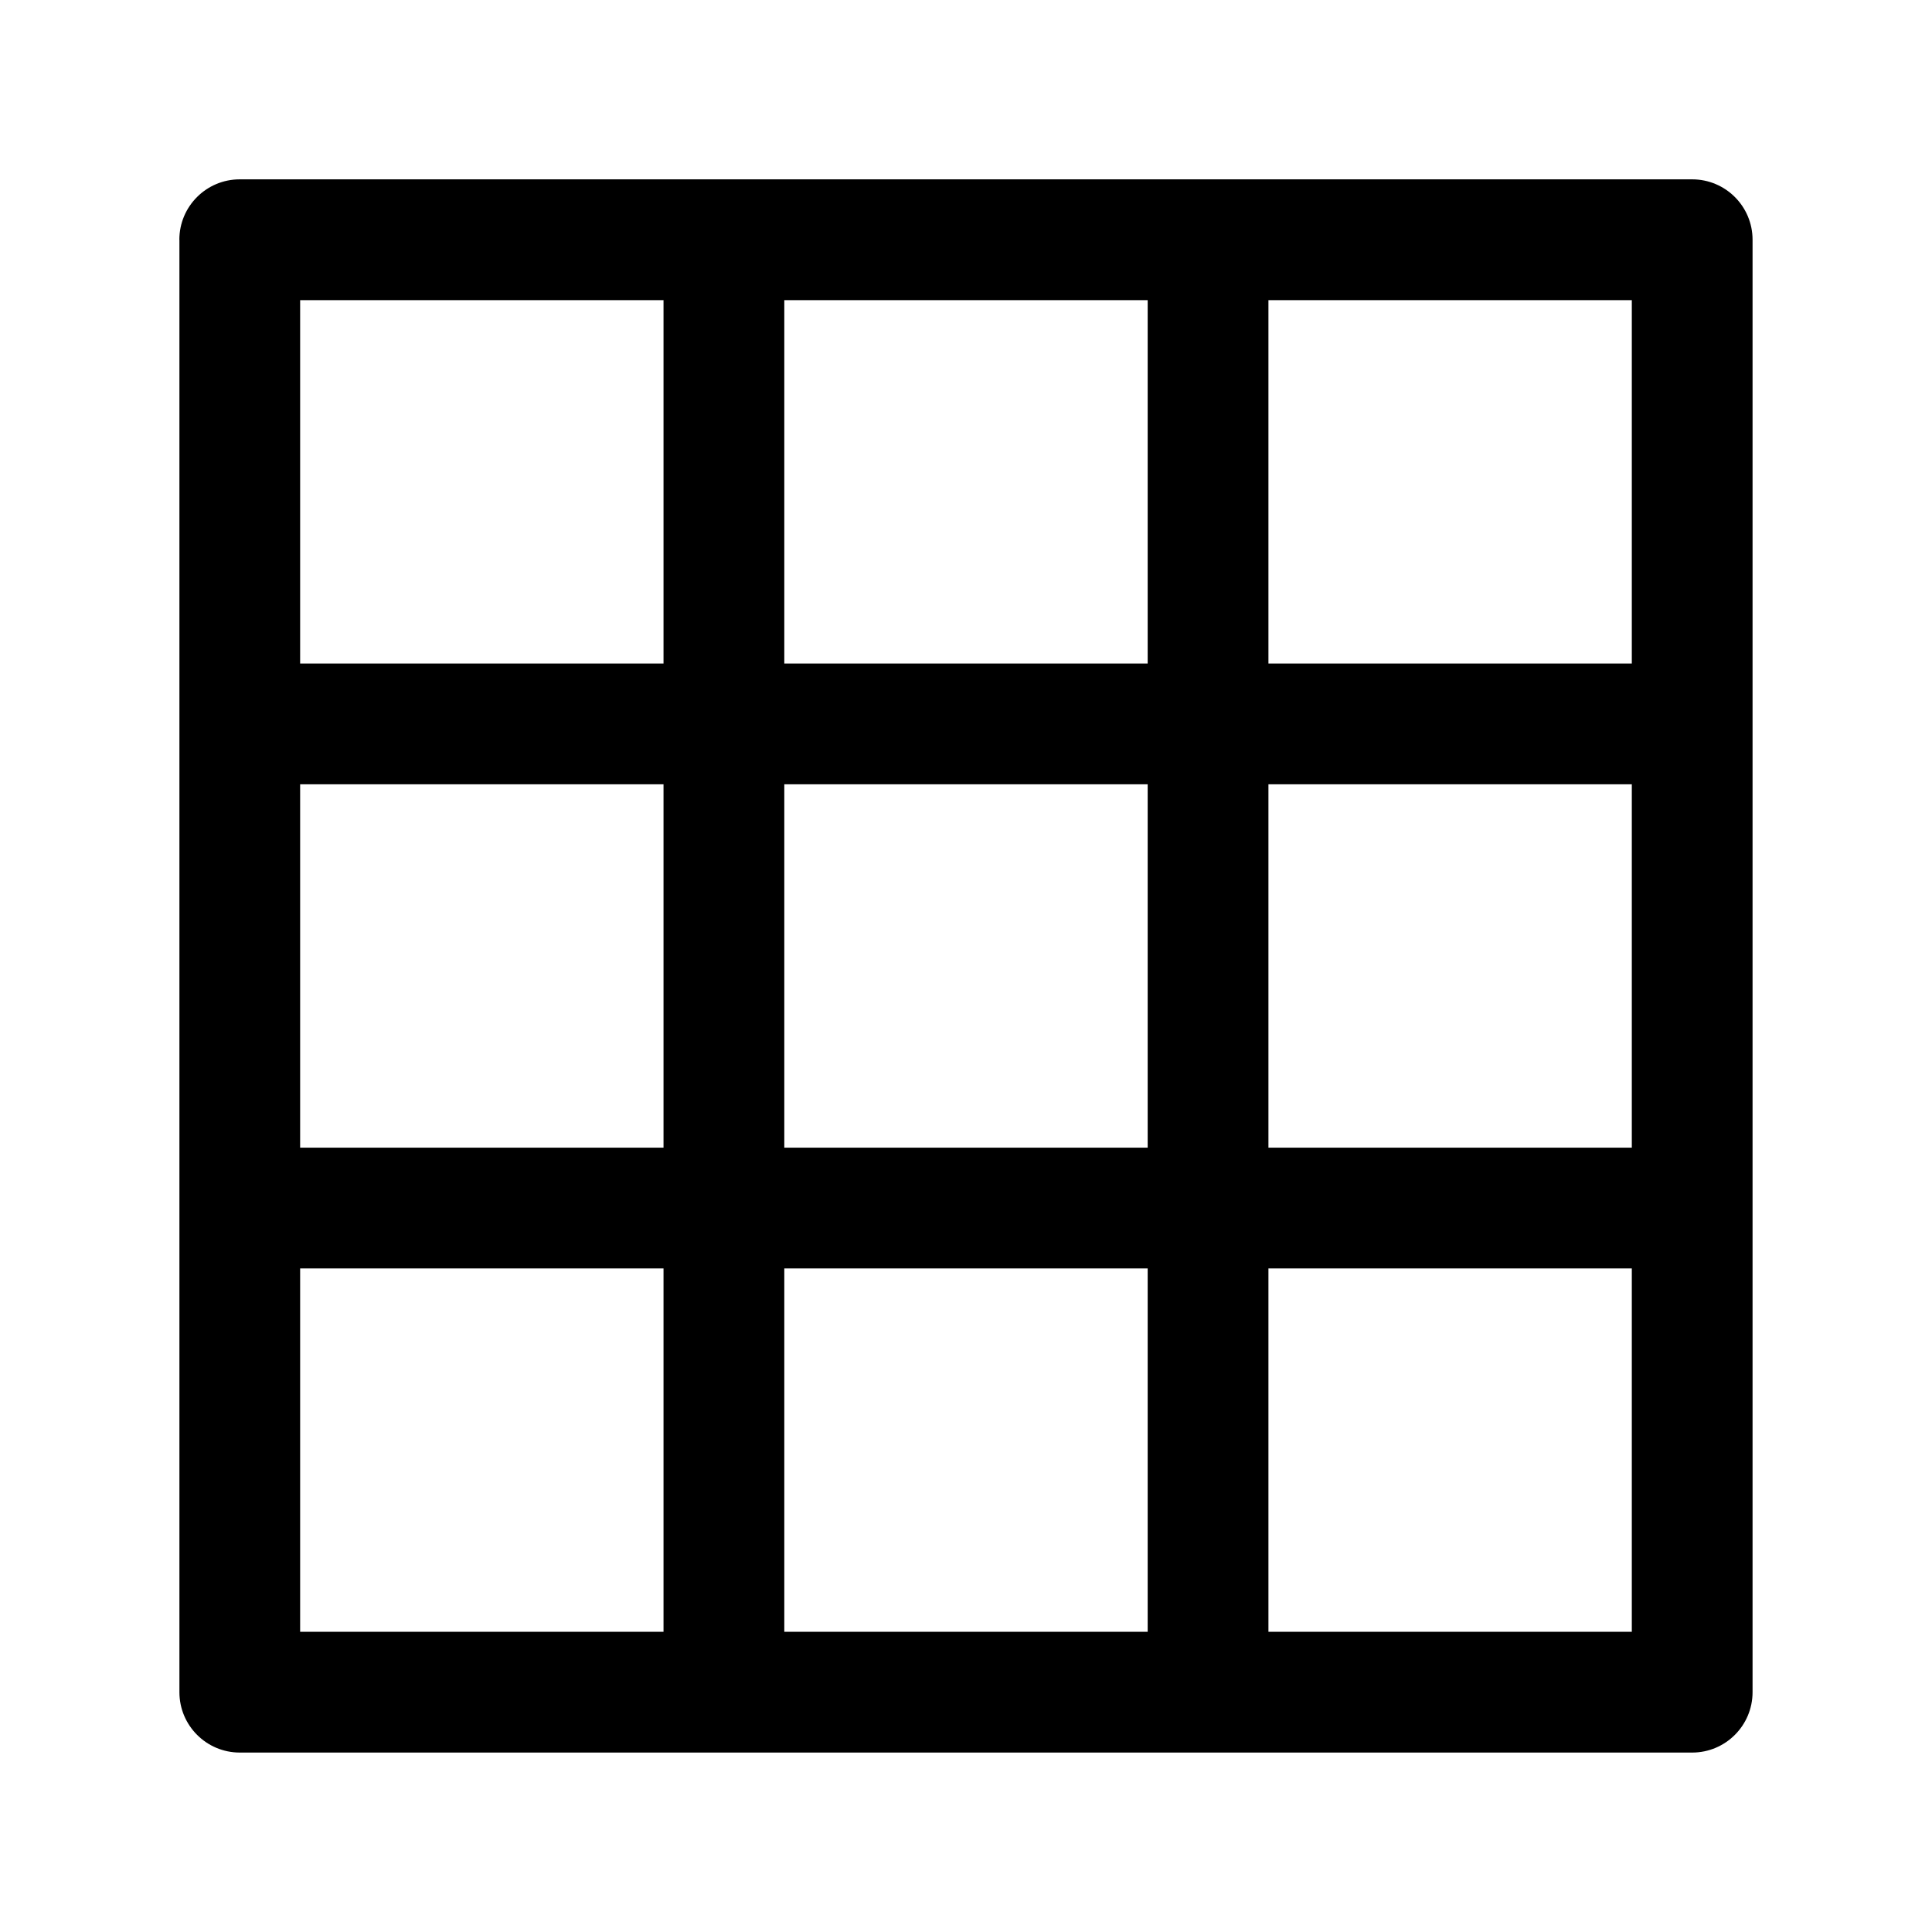 <svg viewBox="0 0 512 512" xmlns="http://www.w3.org/2000/svg"><path d="M47.547 63.547v384.9 0c0 8.83 7.16 16 16 16h384.9v0c8.83 0 16-7.17 16-16V63.53v-.001c0-8.84-7.17-16-16-16H63.53v0c-8.84 0-16 7.16-16 16Zm288.6 16h96.3v96.3h-96.3Zm0 128.3h96.3v96.3h-96.3Zm0 128.3h96.3v96.3h-96.3Zm-128.3-256.6h96.3v96.3h-96.3Zm0 128.3h96.3v96.3h-96.3Zm0 128.3h96.3v96.3h-96.3ZM79.54 79.54h96.3v96.3h-96.3Zm0 128.3h96.3v96.3h-96.3Zm0 128.3h96.3v96.3h-96.3Z"/></svg>